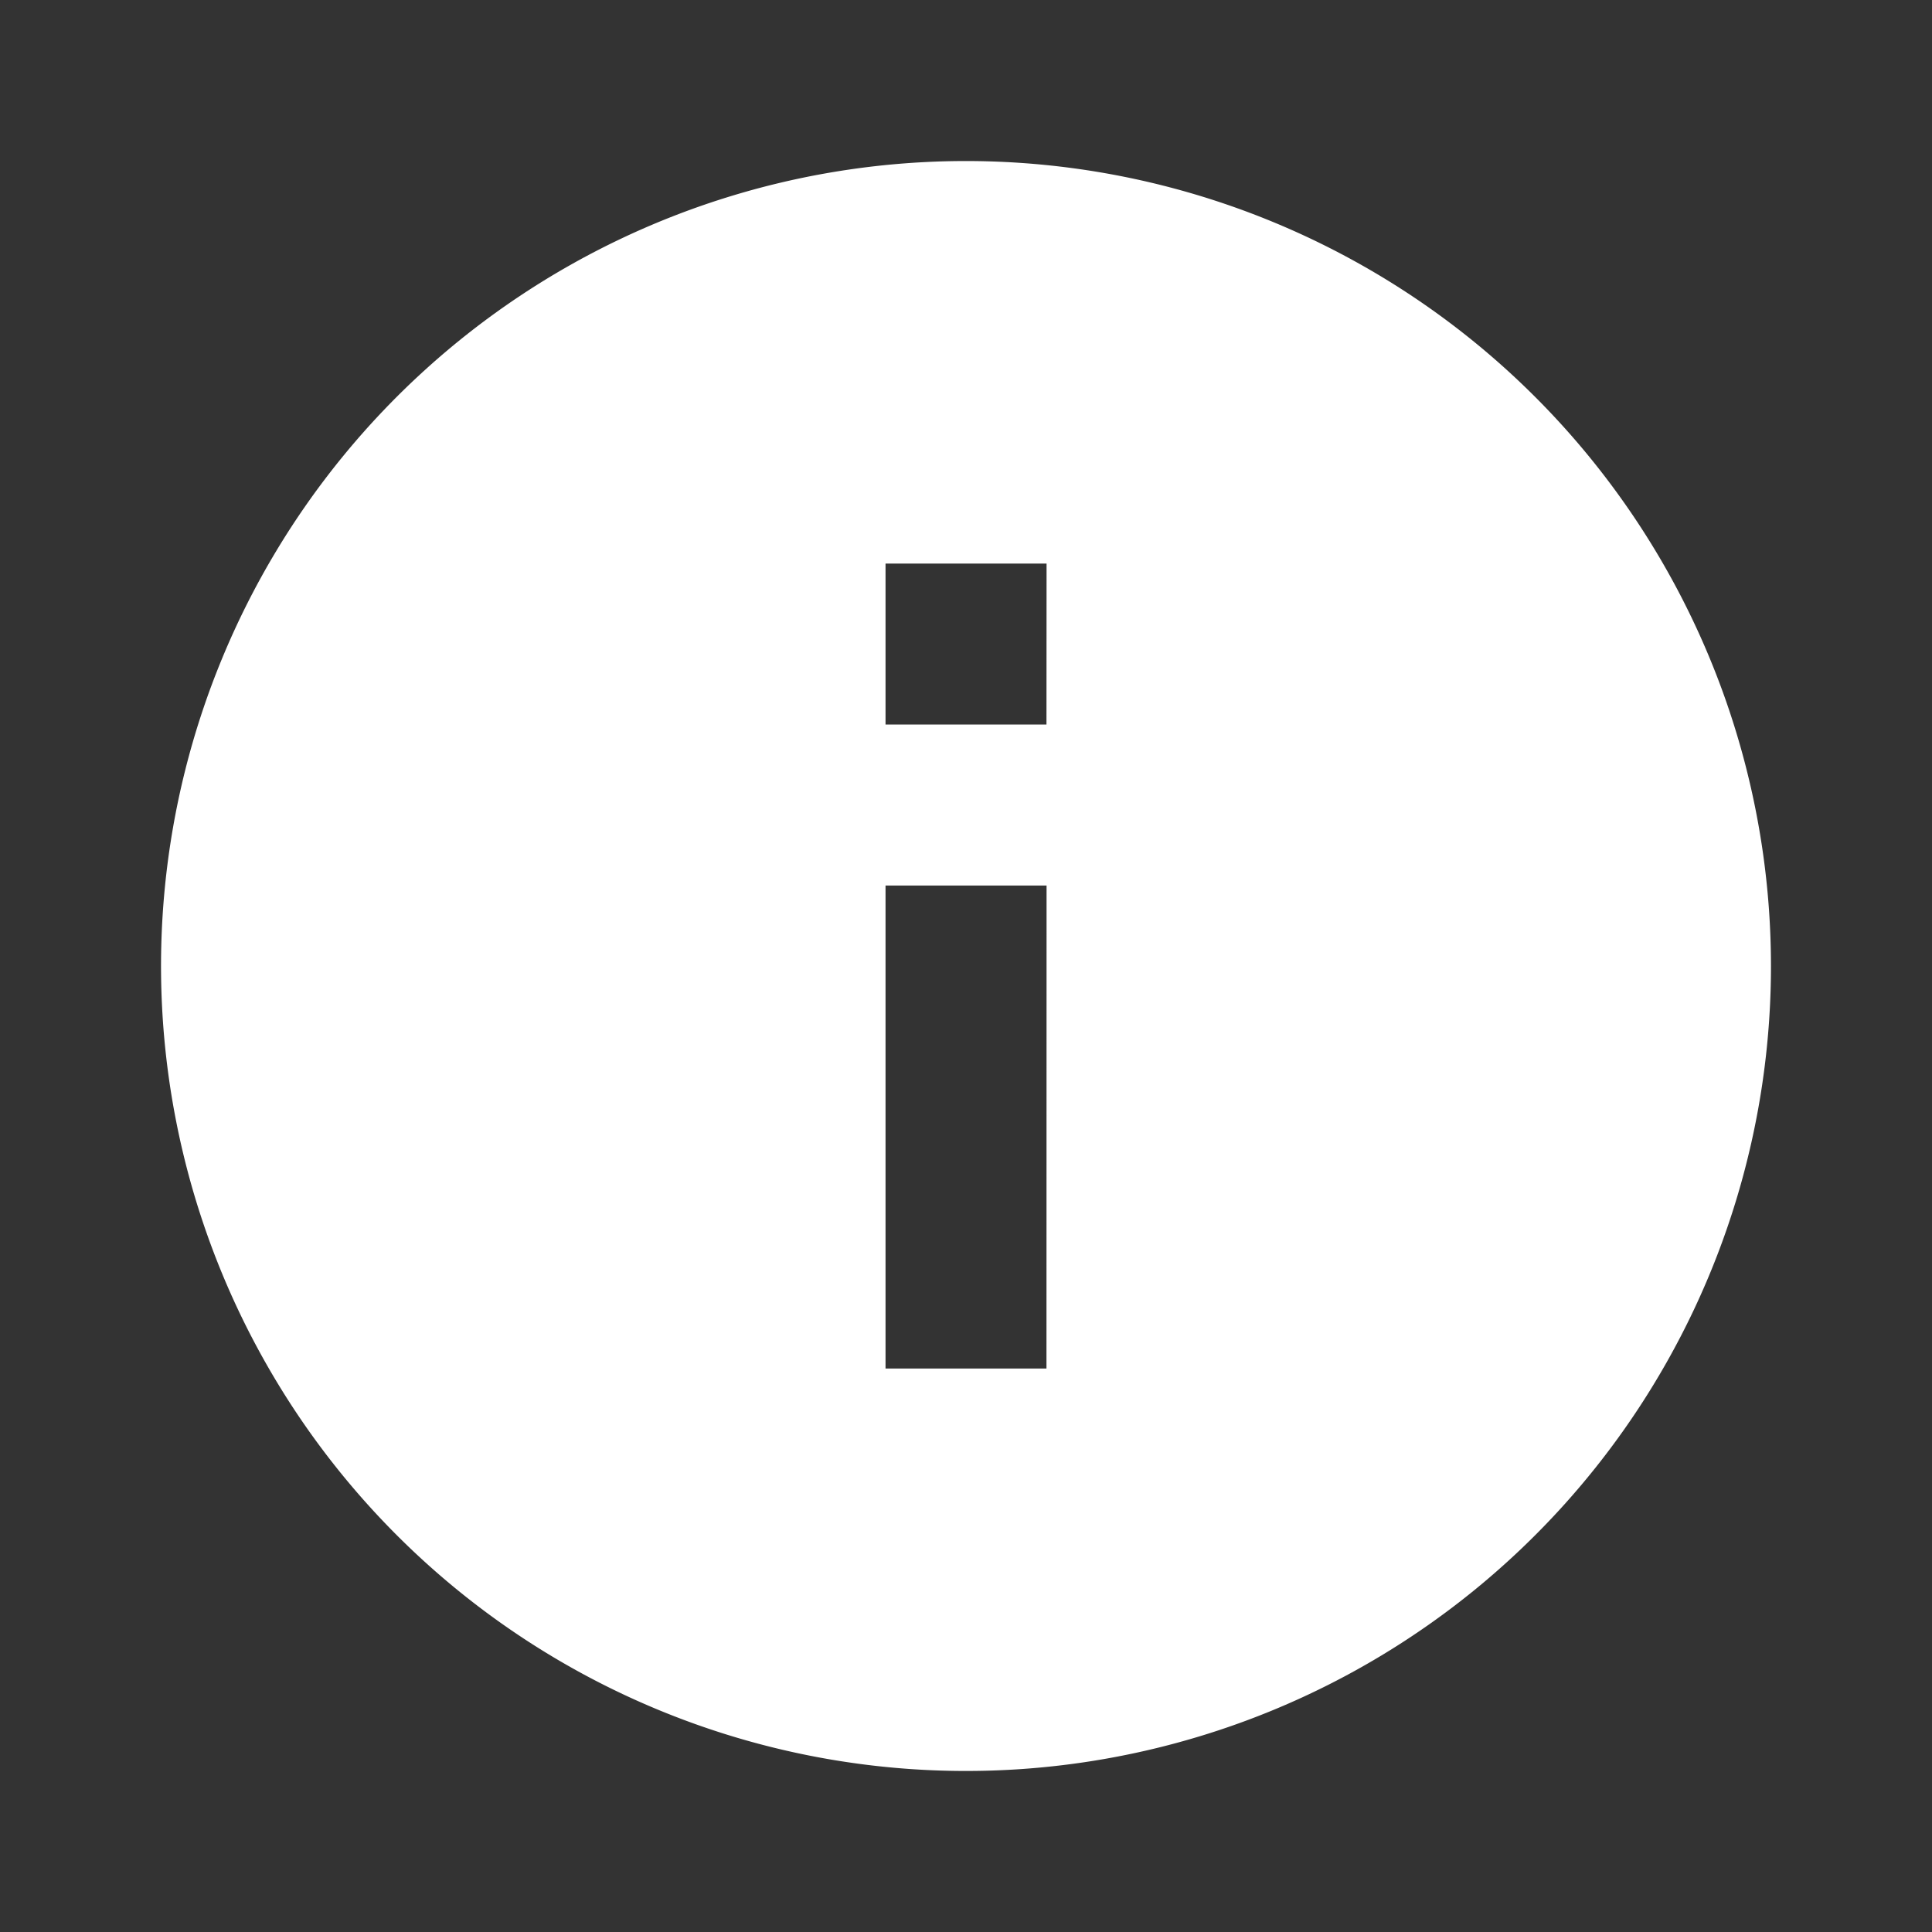 <svg id="About_Us" data-name="About Us" xmlns="http://www.w3.org/2000/svg" width="20" height="20" viewBox="0 0 20 20">
  <rect x="0" y="0" width="20" height="20" fill="#333333" stroke="none"/>
  <path id="Path_21" data-name="Path 21" d="M0,0H20V20H0Z" fill="none"/>
  <path id="Path_22" data-name="Path 22" d="M10.333,2a8.333,8.333,0,1,0,8.333,8.333A8.336,8.336,0,0,0,10.333,2Zm.833,12.5H9.5v-5h1.667Zm0-6.667H9.5V6.167h1.667Z" transform="translate(-0.333 -0.333)" fill="#fff"/>
</svg>
